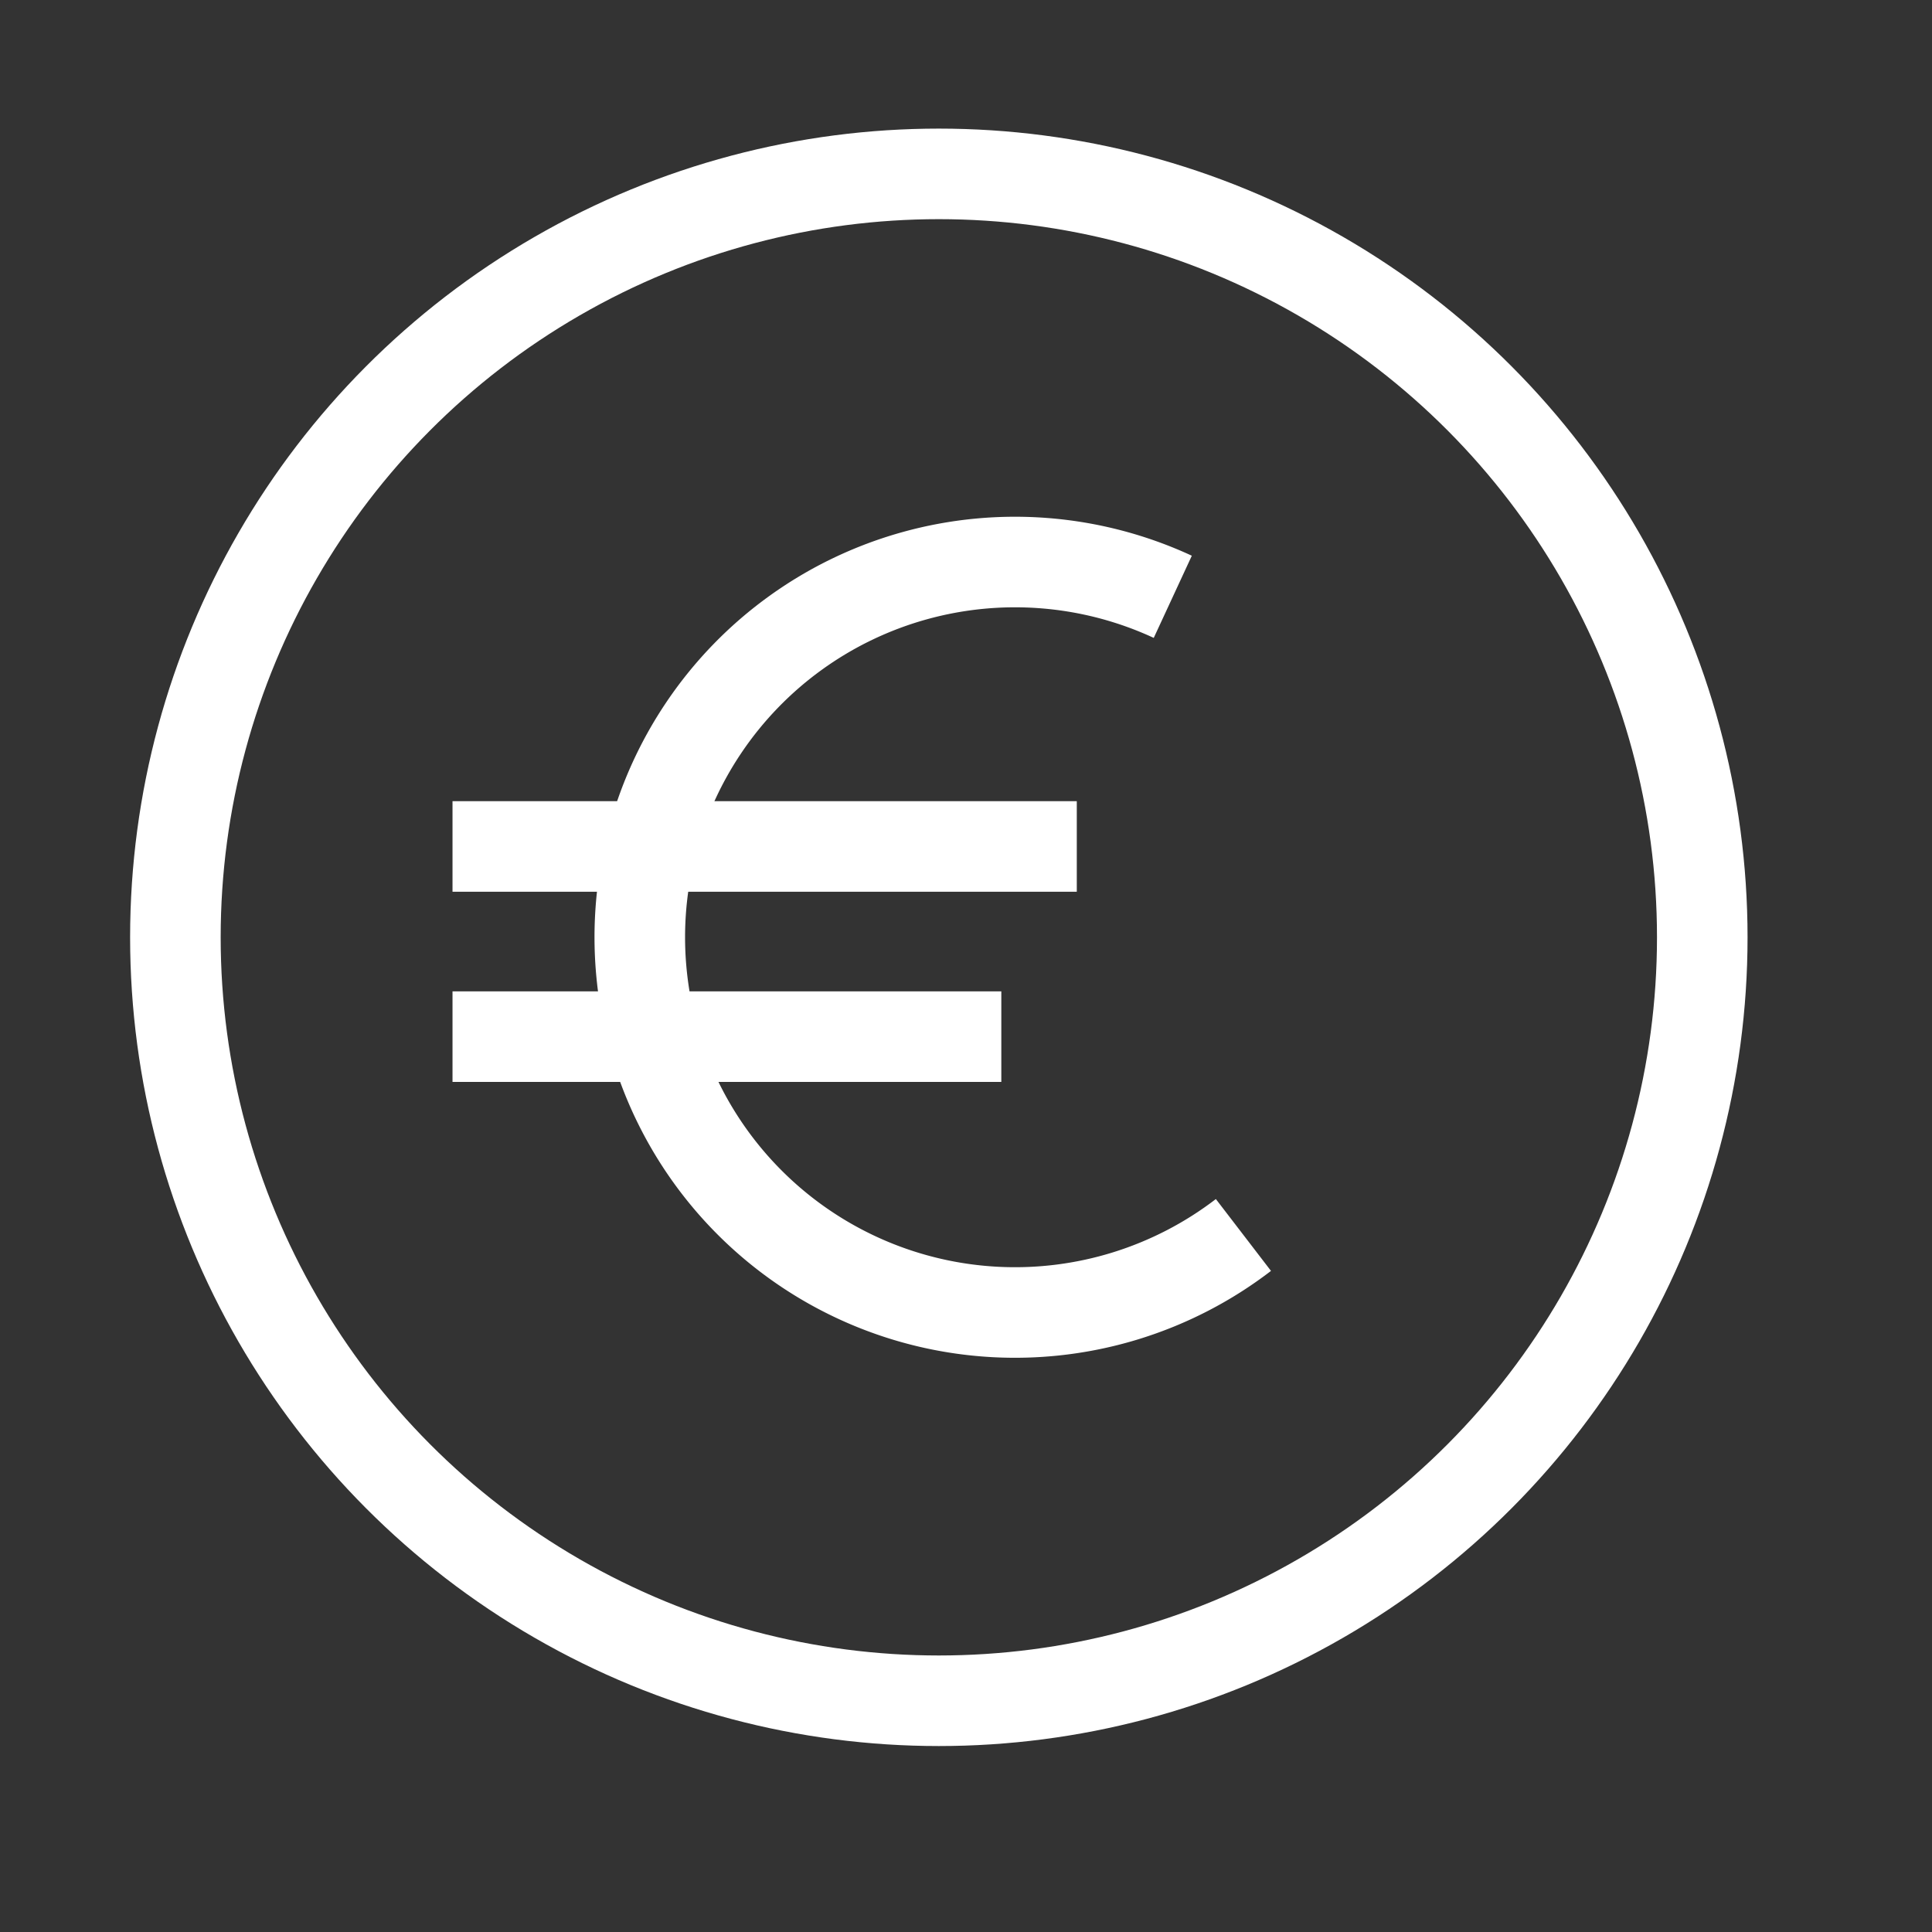 <?xml version="1.0" encoding="utf-8"?><!-- Uploaded to: SVG Repo, www.svgrepo.com, Generator: SVG Repo Mixer Tools -->
<svg width="40px" height="40px" viewBox="0 0 64 64" xmlns="http://www.w3.org/2000/svg" stroke-width="3" stroke="#fff" fill="none"><rect x="0" y="0" width="64" height="64" fill="#333333" stroke="none"/><circle cx="31.1" cy="31.05" r="25.29"/><path d="M41.19,40.91a12.43,12.43,0,1,1-2.34-21.14"/><line x1="14.99" y1="28.04" x2="35.67" y2="28.04"/><line x1="14.99" y1="34.34" x2="33.17" y2="34.34"/></svg>
